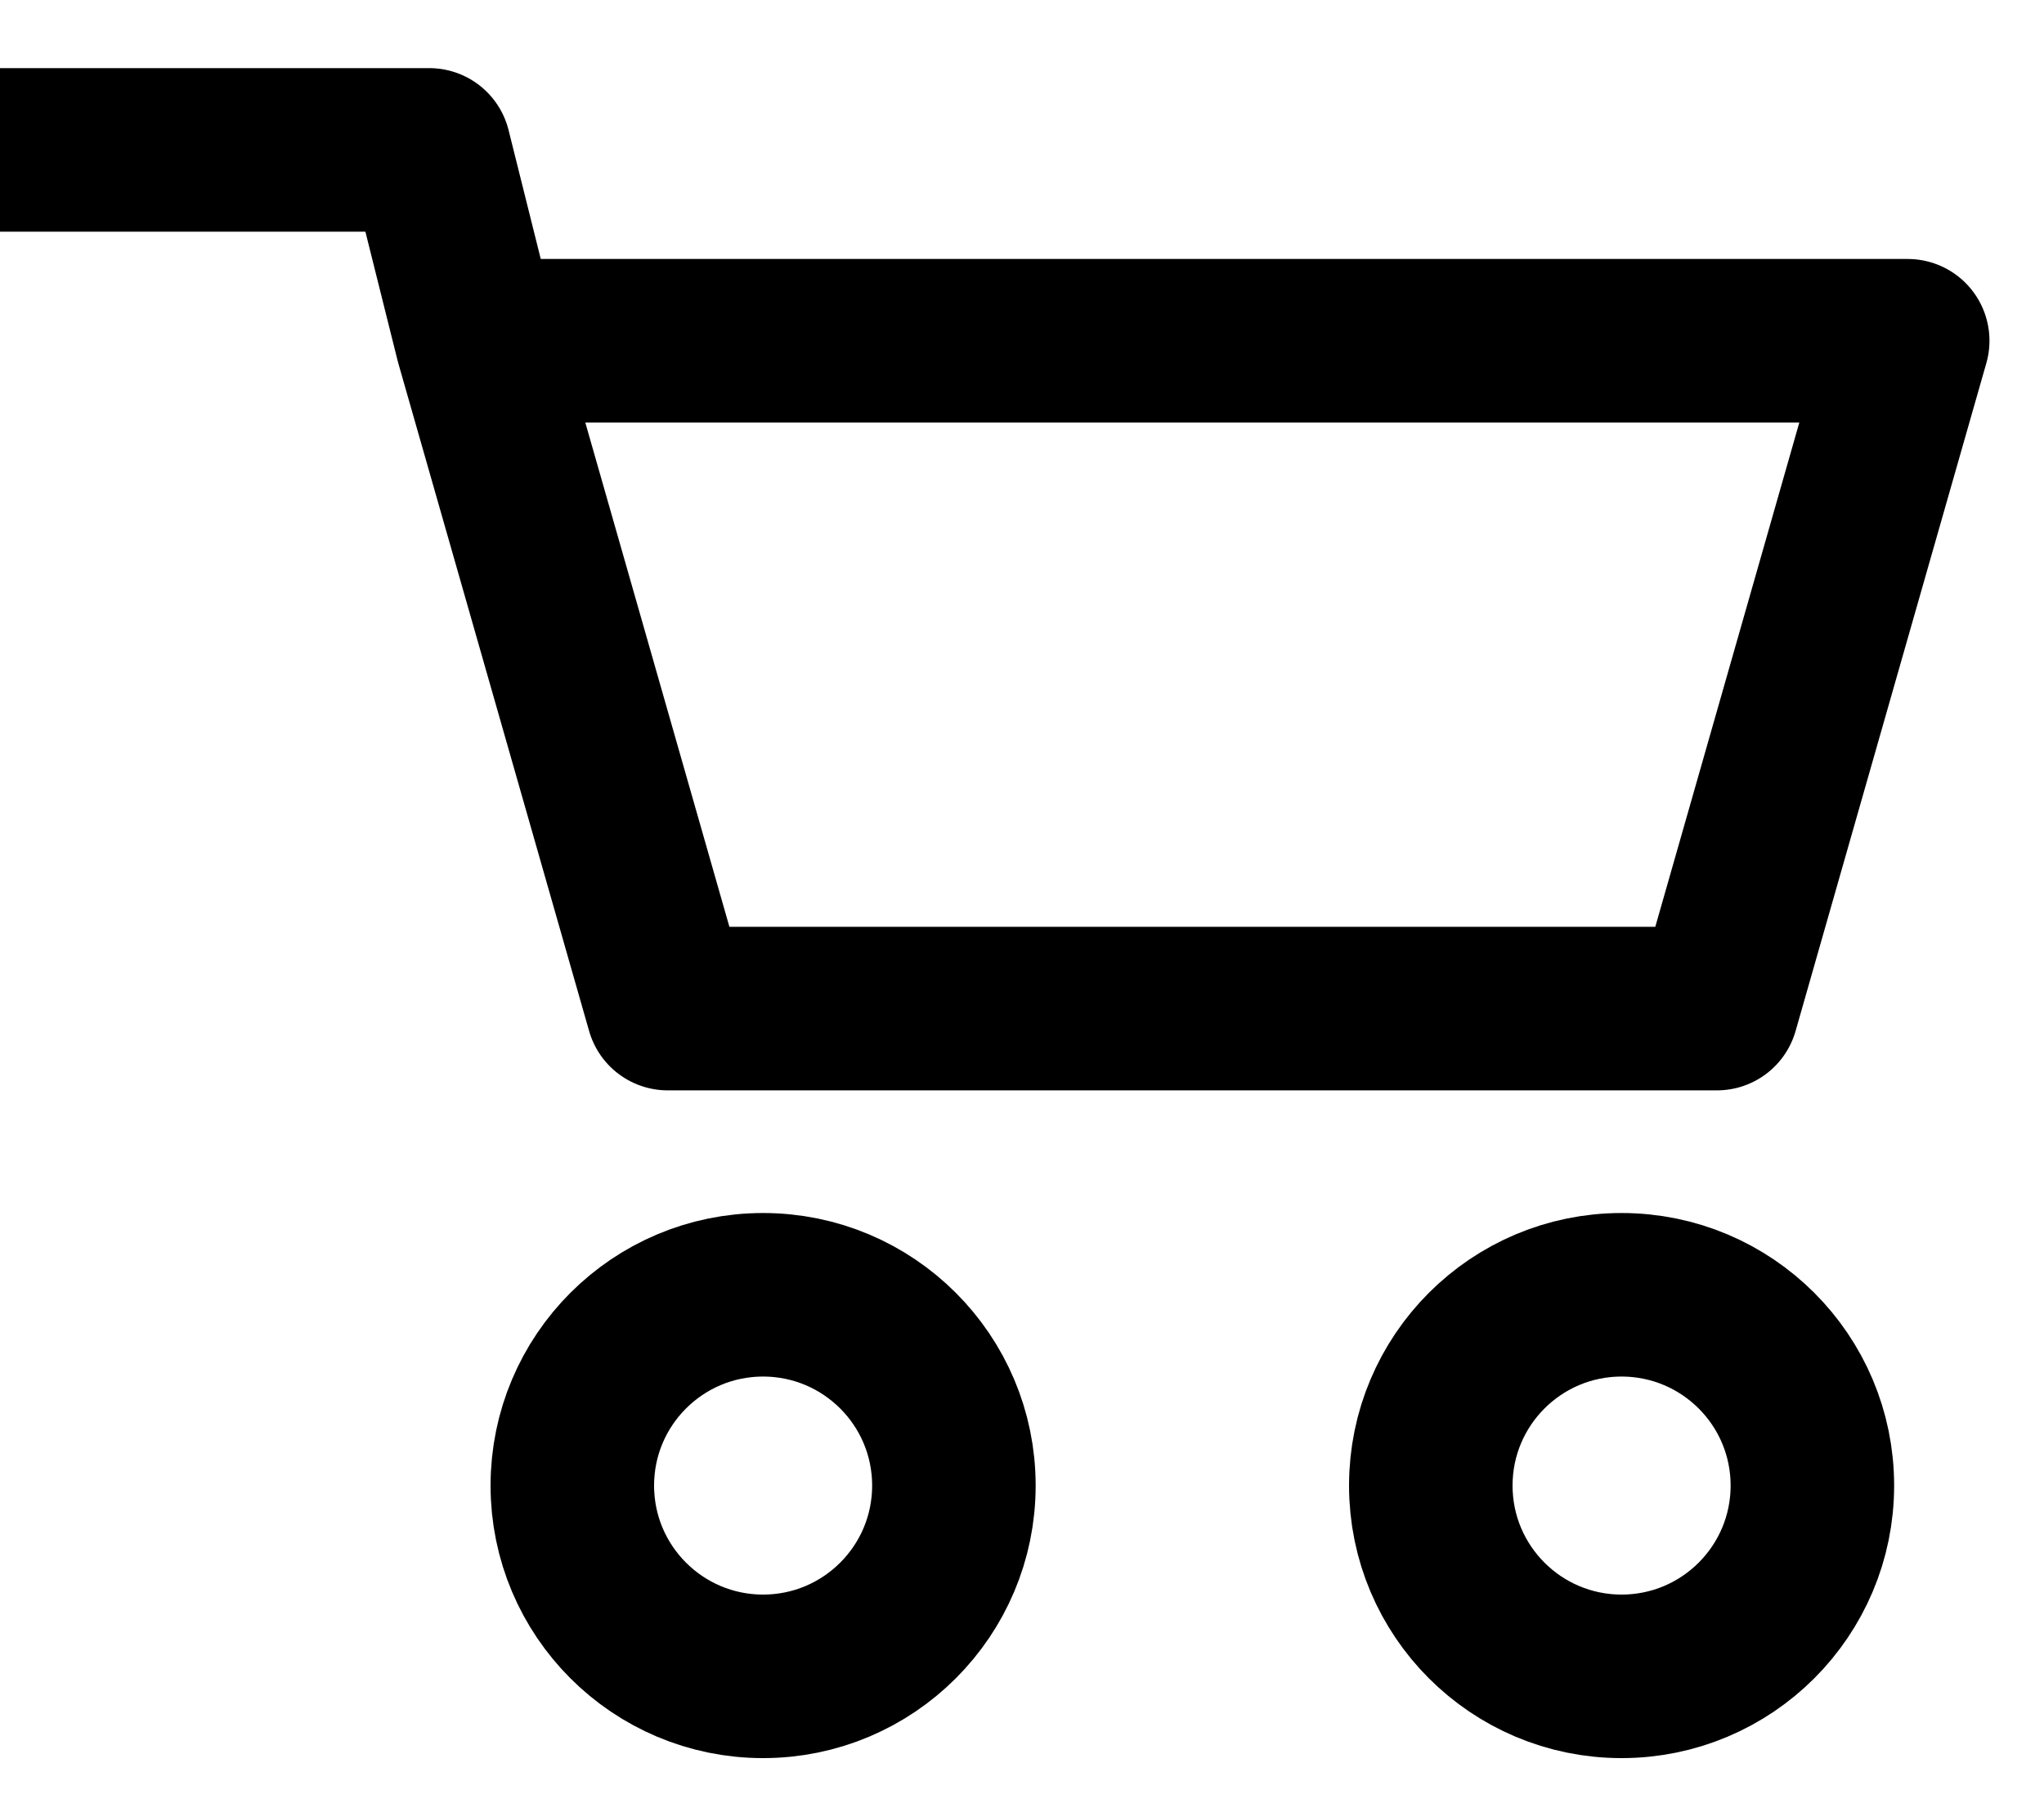 <svg width="25" height="22" viewBox="0 0 25 22" fill="none" xmlns="http://www.w3.org/2000/svg">
<path d="M5.833 4.167L8.167 12.334H21L23.333 4.167H5.833ZM5.833 4.167L5.25 1.833H0M9.333 20.5C8.045 20.5 7 19.456 7 18.167C7 16.878 8.045 15.834 9.333 15.834C10.622 15.834 11.667 16.878 11.667 18.167C11.667 19.456 10.622 20.5 9.333 20.5ZM19.833 20.5C18.545 20.5 17.5 19.456 17.5 18.167C17.5 16.878 18.545 15.834 19.833 15.834C21.122 15.834 22.167 16.878 22.167 18.167C22.167 19.456 21.122 20.5 19.833 20.5Z" stroke="currentColor" stroke-width="2" stroke-linejoin="round"/>
</svg>
